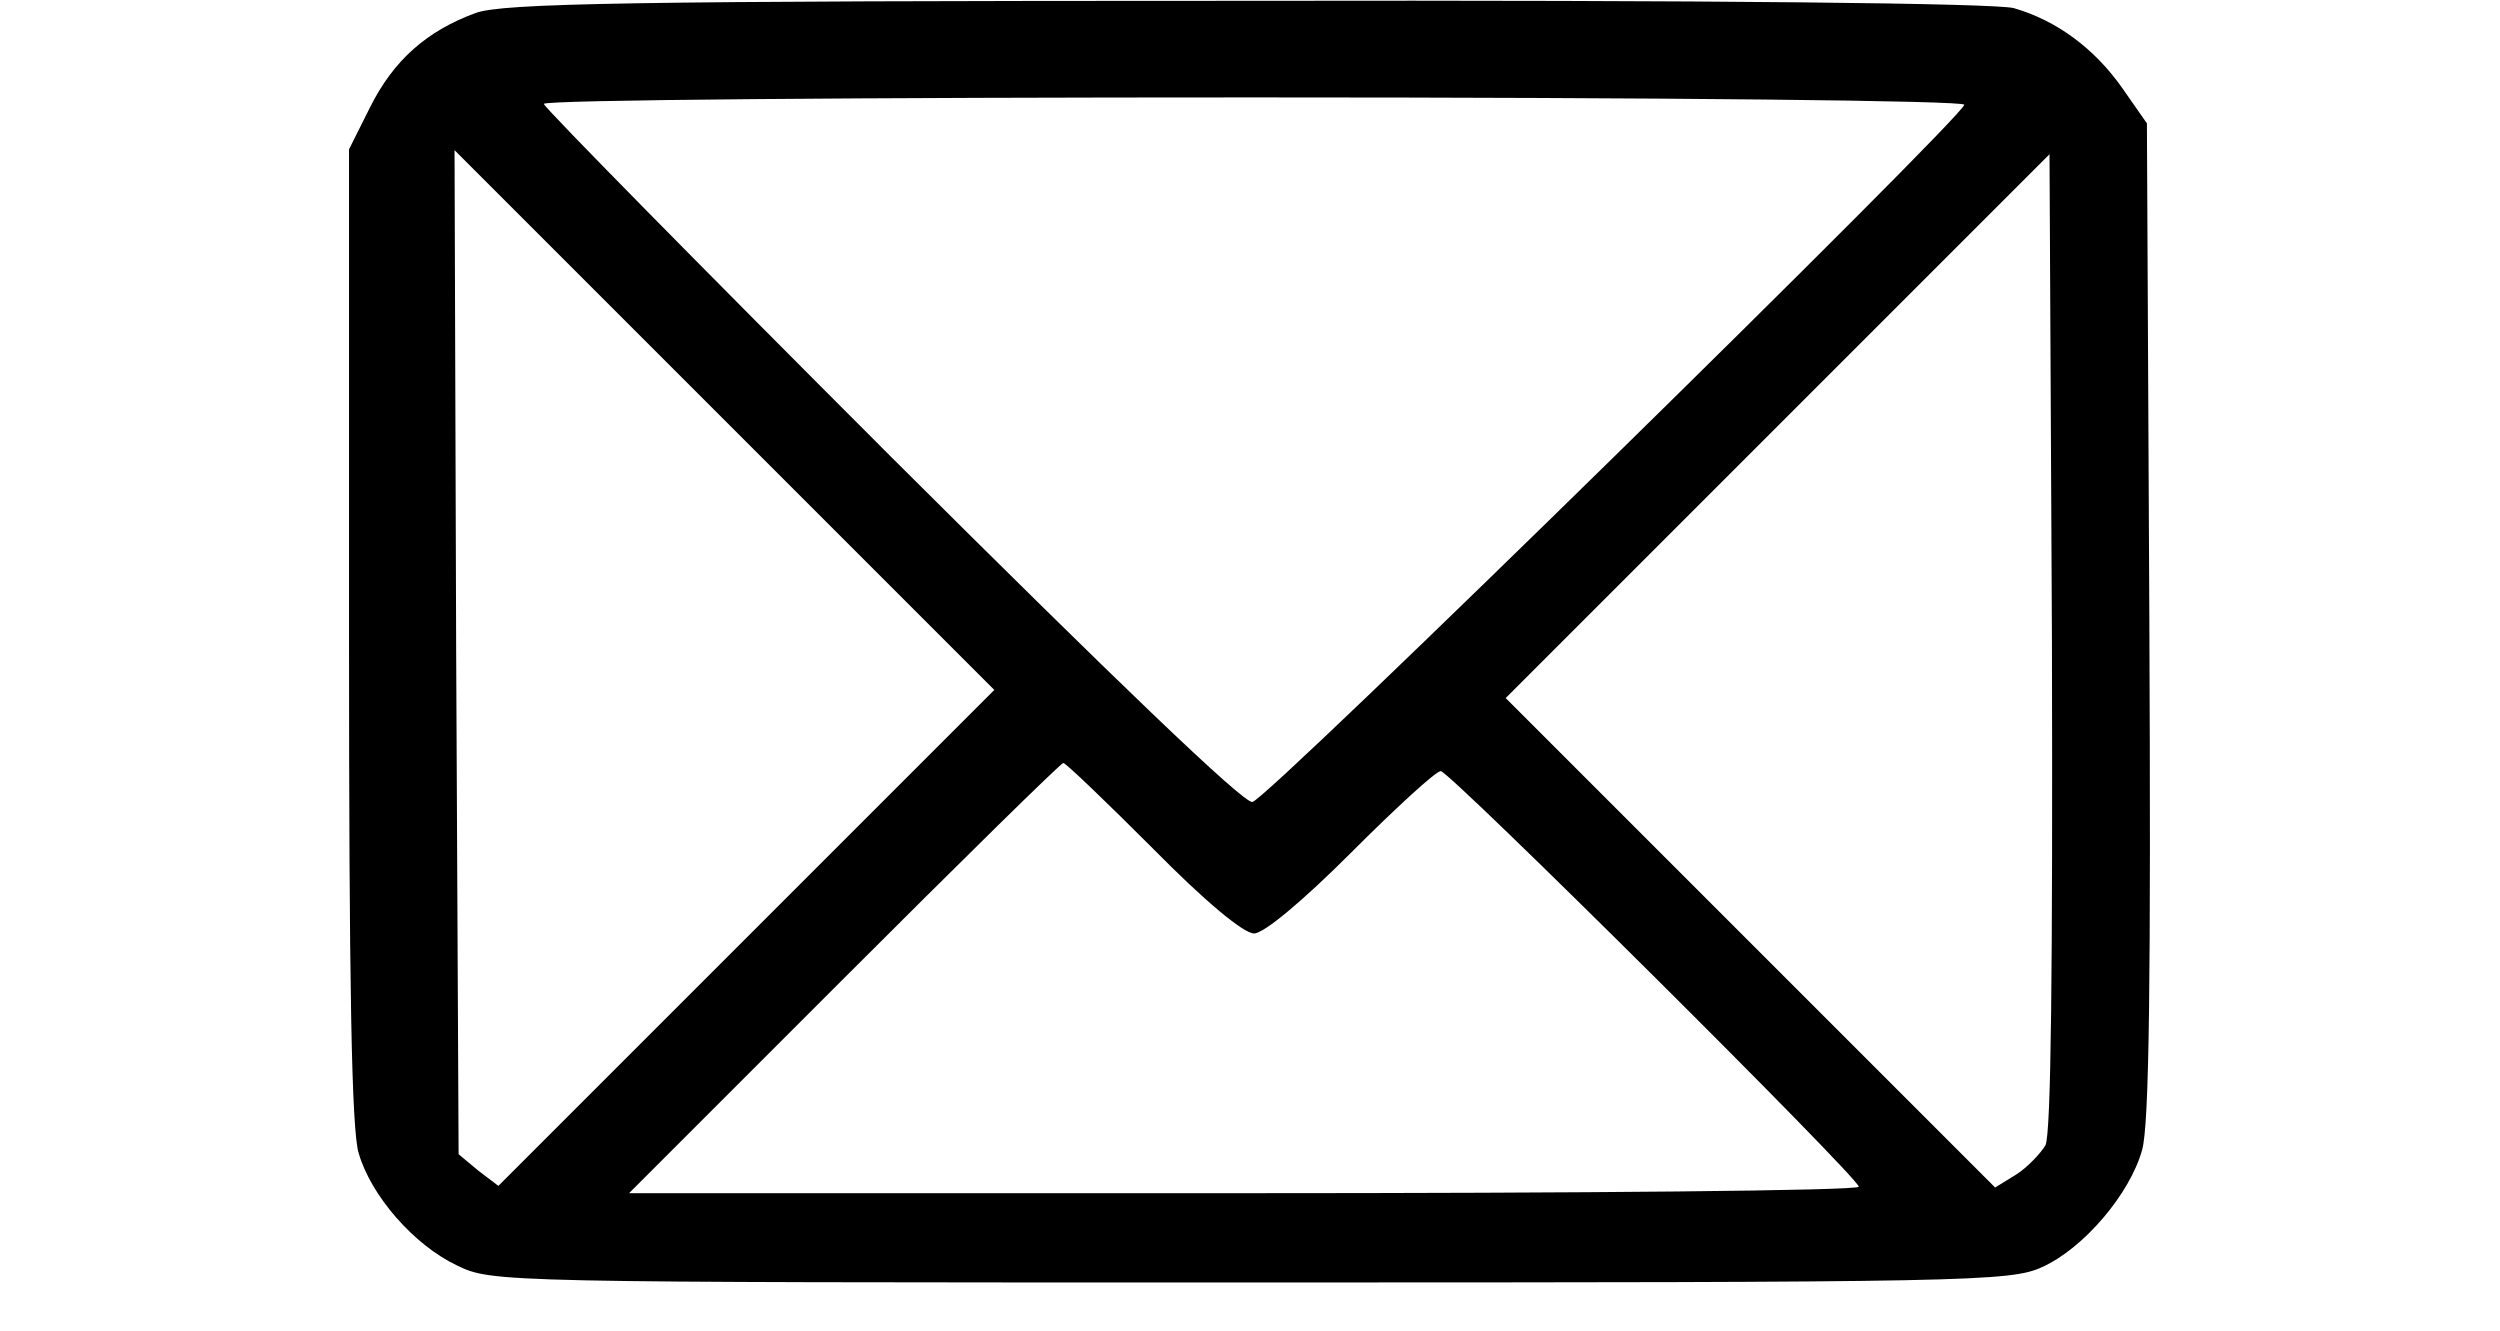 <?xml version="1.0" standalone="no"?>
<!DOCTYPE svg PUBLIC "-//W3C//DTD SVG 20010904//EN"
 "http://www.w3.org/TR/2001/REC-SVG-20010904/DTD/svg10.dtd">
<svg version="1.0" xmlns="http://www.w3.org/2000/svg"
 width="308pt" height="164pt" viewBox="0 0 308 164"
 preserveAspectRatio="xMidYMid meet">

<g transform="translate(0,164) scale(0.1,-0.1)"
fill="#000000" stroke="none">
<path d="M586 1624 c-60 -22 -101 -58 -130 -116 l-26 -52 0 -599 c0 -426 3
-611 12 -638 15 -52 68 -113 121 -138 43 -21 50 -21 978 -21 886 0 936 1 975
19 51 23 108 90 123 144 9 30 11 213 9 654 l-3 611 -30 43 c-35 50 -82 84
-134 99 -23 6 -365 10 -946 9 -764 0 -916 -3 -949 -15z m1834 -113 c0 -14
-858 -856 -877 -859 -10 -3 -171 152 -444 424 -236 236 -429 432 -429 436 0 5
394 8 875 8 512 0 875 -4 875 -9z m-1501 -1027 l-305 -305 -25 19 -24 20 -3
619 -2 618 332 -332 333 -333 -306 -306z m1601 -255 c-6 -10 -22 -27 -36 -36
l-26 -16 -301 301 -302 302 335 335 335 335 3 -600 c1 -403 -1 -607 -8 -621z
m-1100 366 c64 -65 112 -105 125 -105 12 0 59 39 120 100 55 55 104 100 110
100 11 0 515 -501 515 -512 0 -5 -341 -8 -757 -8 l-758 0 265 265 c146 146
267 265 270 265 3 0 52 -47 110 -105z"/>
</g>
</svg>
